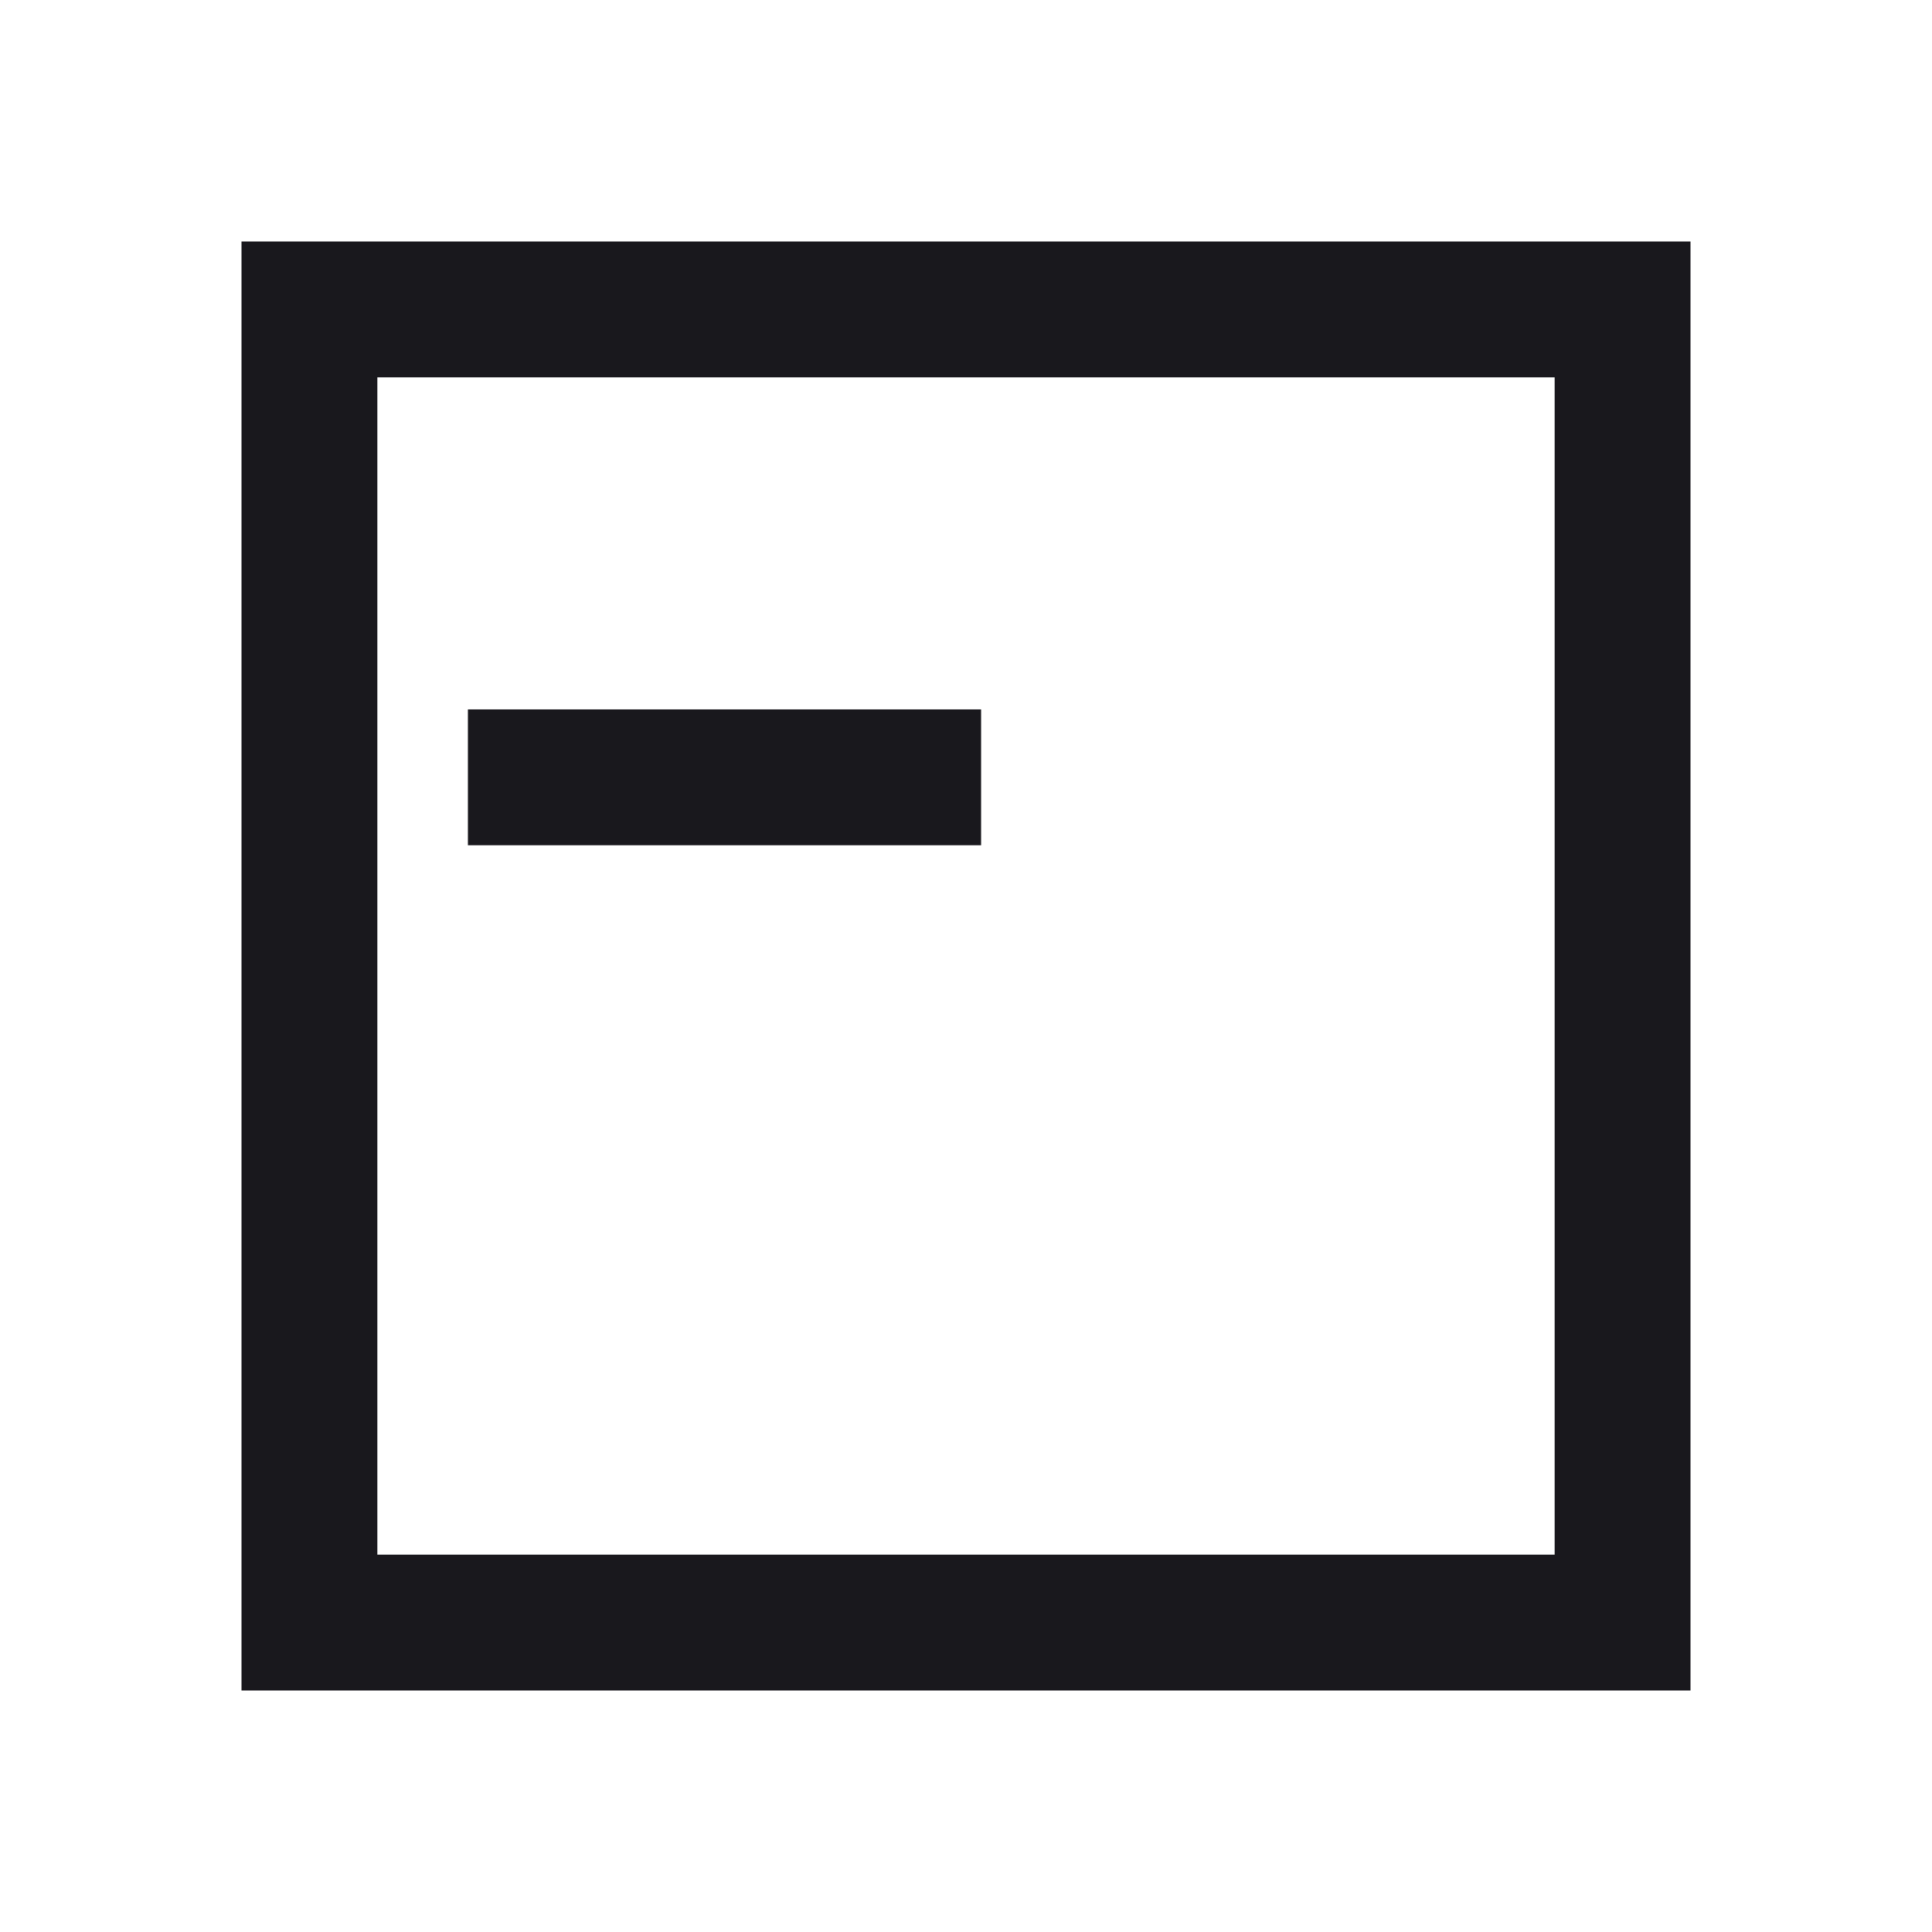 <svg width="128" height="128" viewBox="0 0 128 128" fill="none" xmlns="http://www.w3.org/2000/svg">
<path fill-rule="evenodd" clip-rule="evenodd" d="M112 112H16V16H112V112ZM25 25V103H103V25H25Z" fill="#19181D"/>
<rect x="31" y="47" width="34" height="9" fill="#19181D"/>
</svg>
